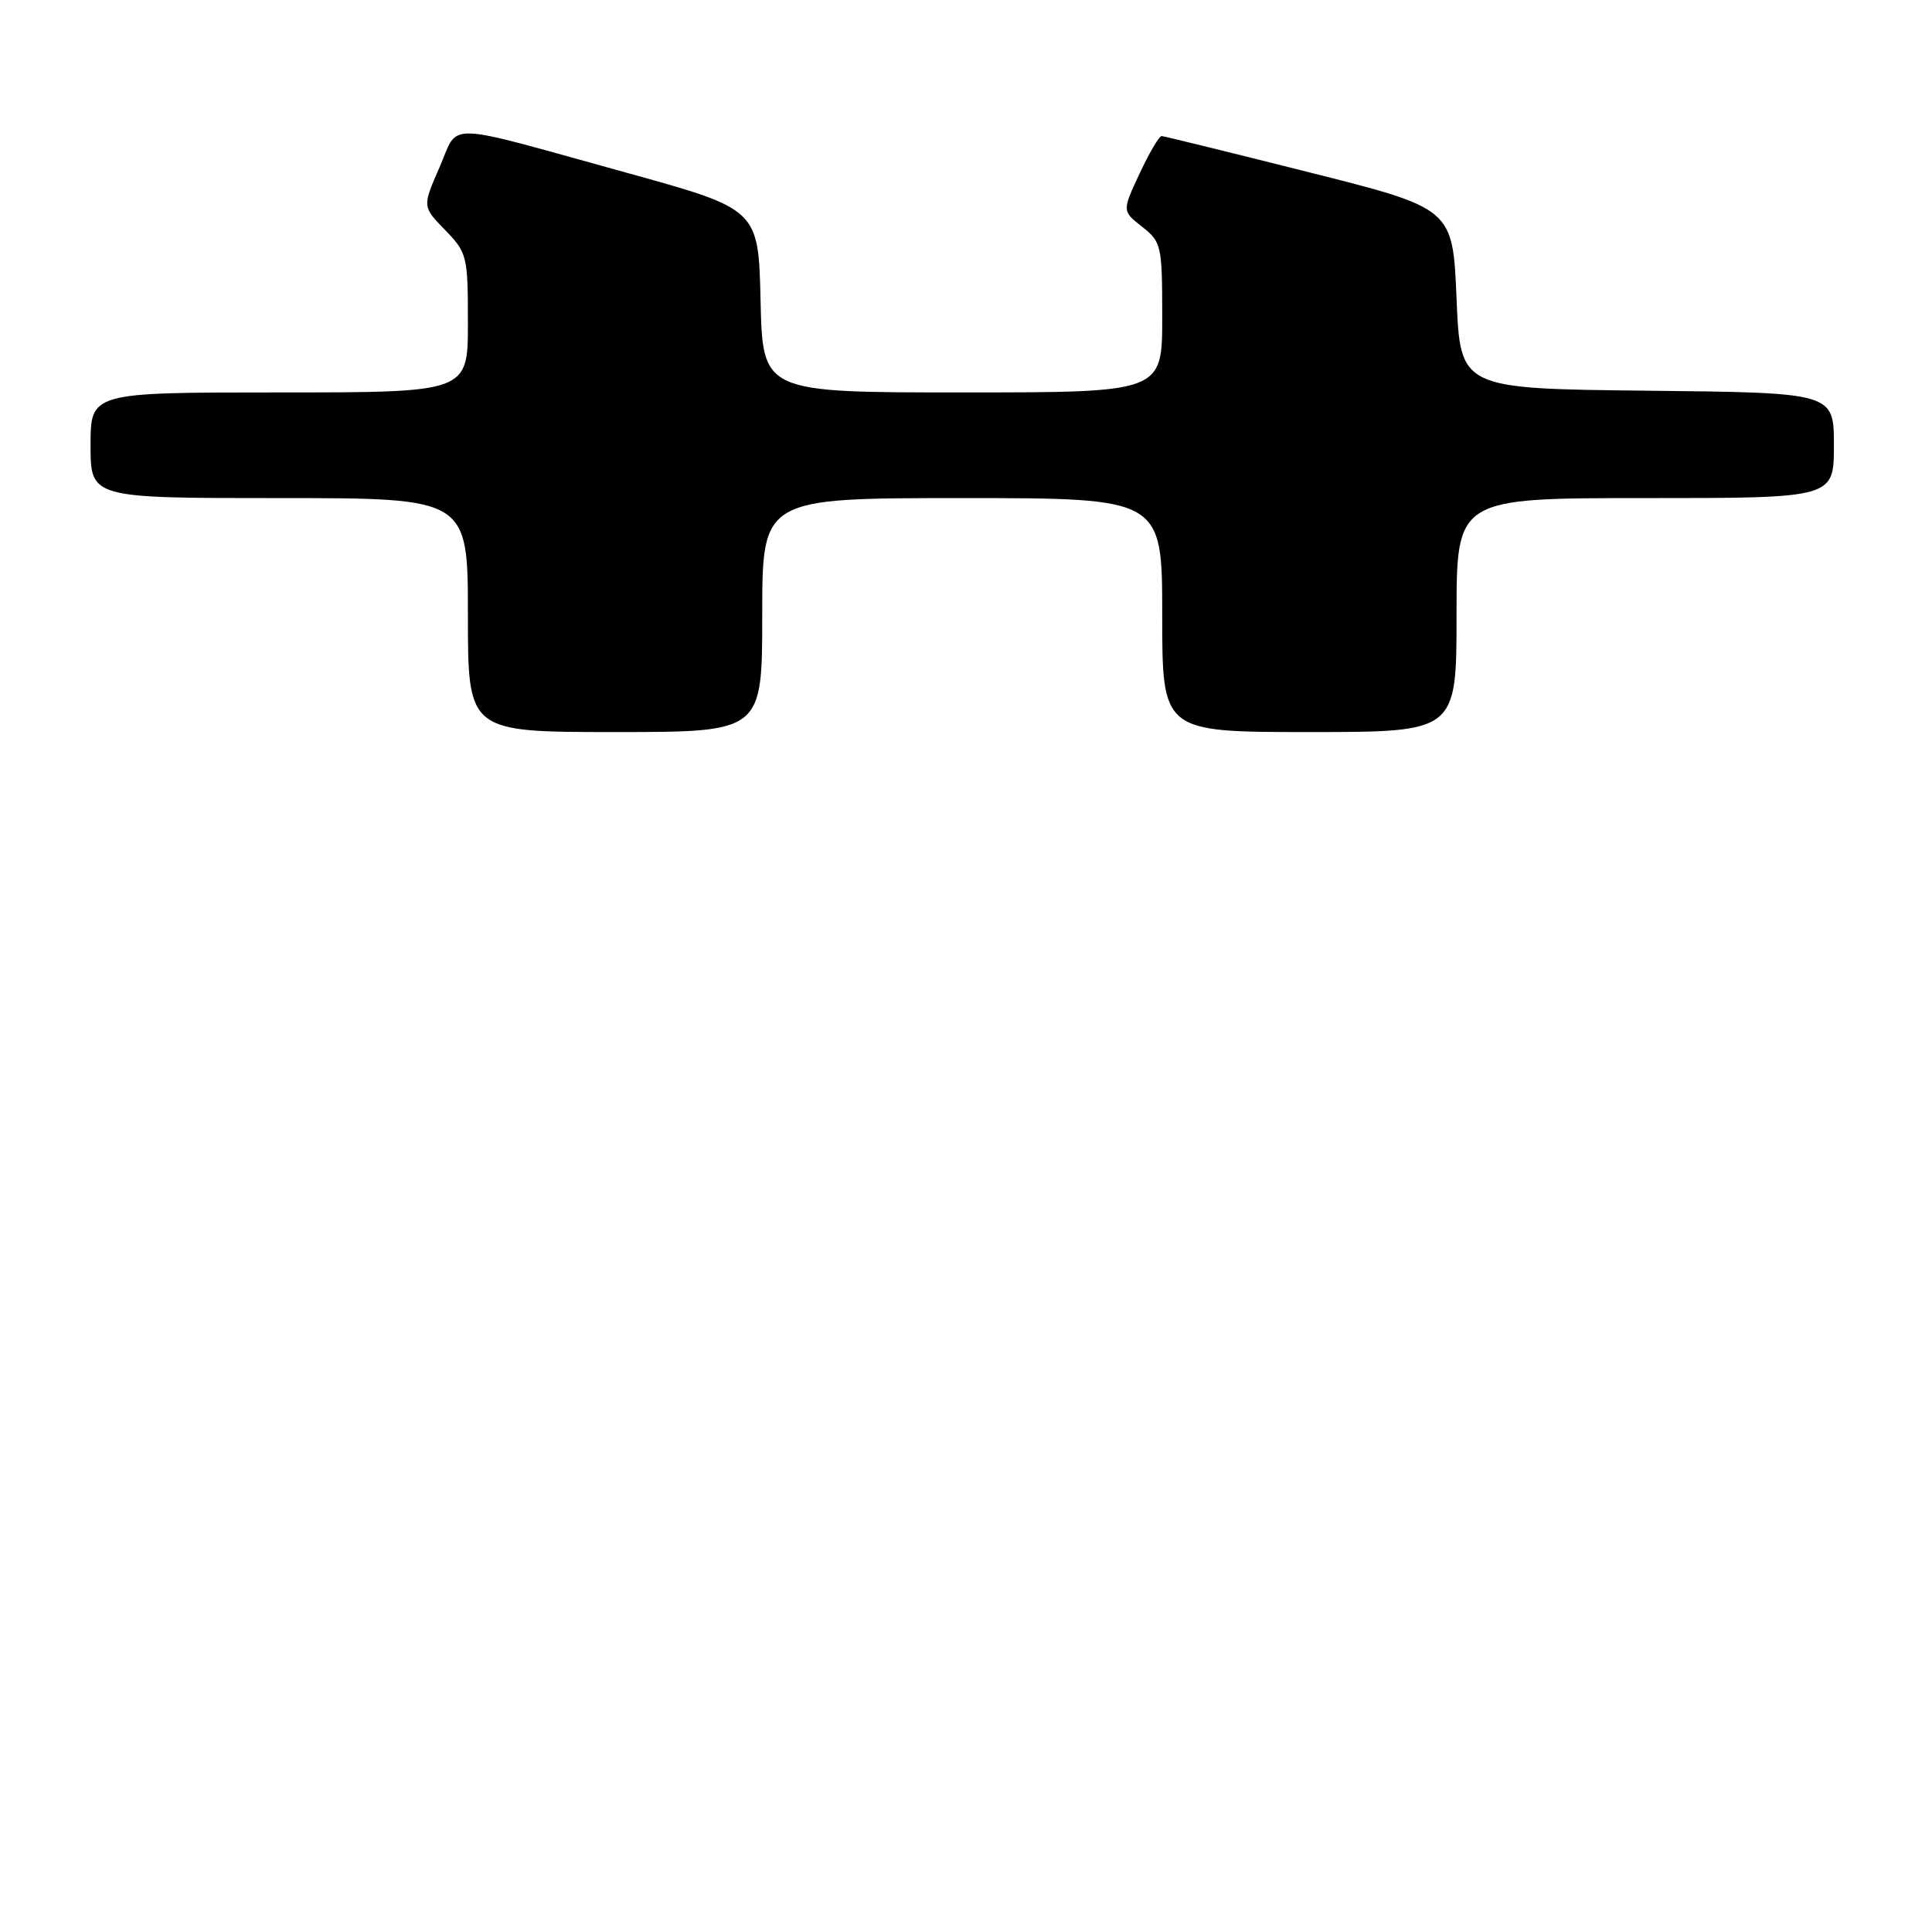 <?xml version="1.0" encoding="UTF-8" standalone="no"?>
<!DOCTYPE svg PUBLIC "-//W3C//DTD SVG 1.1//EN" "http://www.w3.org/Graphics/SVG/1.1/DTD/svg11.dtd" >
<svg xmlns="http://www.w3.org/2000/svg" xmlns:xlink="http://www.w3.org/1999/xlink" version="1.1" viewBox="0 0 256 256">
 <g >
 <path fill="currentColor"
d=" M 101.00 81.50 C 101.00 66.00 101.00 66.00 127.50 66.00 C 154.00 66.00 154.00 66.00 154.00 81.50 C 154.00 97.00 154.00 97.00 173.50 97.00 C 193.00 97.00 193.00 97.00 193.00 81.50 C 193.00 66.00 193.00 66.00 218.00 66.00 C 243.00 66.00 243.00 66.00 243.00 59.02 C 243.00 52.03 243.00 52.03 218.25 51.77 C 193.50 51.50 193.50 51.50 193.00 39.56 C 192.50 27.62 192.50 27.62 173.50 22.84 C 163.05 20.21 154.24 18.04 153.92 18.03 C 153.60 18.01 152.29 20.24 151.01 22.98 C 148.68 27.96 148.68 27.96 151.34 30.05 C 153.90 32.07 154.00 32.51 154.00 42.07 C 154.00 52.00 154.00 52.00 127.53 52.00 C 101.06 52.00 101.06 52.00 100.78 39.86 C 100.50 27.72 100.50 27.72 83.03 22.89 C 58.24 16.04 60.89 16.11 58.23 22.19 C 55.96 27.37 55.96 27.37 58.98 30.48 C 61.90 33.49 62.00 33.91 62.00 42.80 C 62.00 52.00 62.00 52.00 37.00 52.00 C 12.00 52.00 12.00 52.00 12.00 59.00 C 12.00 66.00 12.00 66.00 37.00 66.00 C 62.00 66.00 62.00 66.00 62.00 81.50 C 62.00 97.00 62.00 97.00 81.50 97.00 C 101.00 97.00 101.00 97.00 101.00 81.50 Z "/>
</g>
</svg>